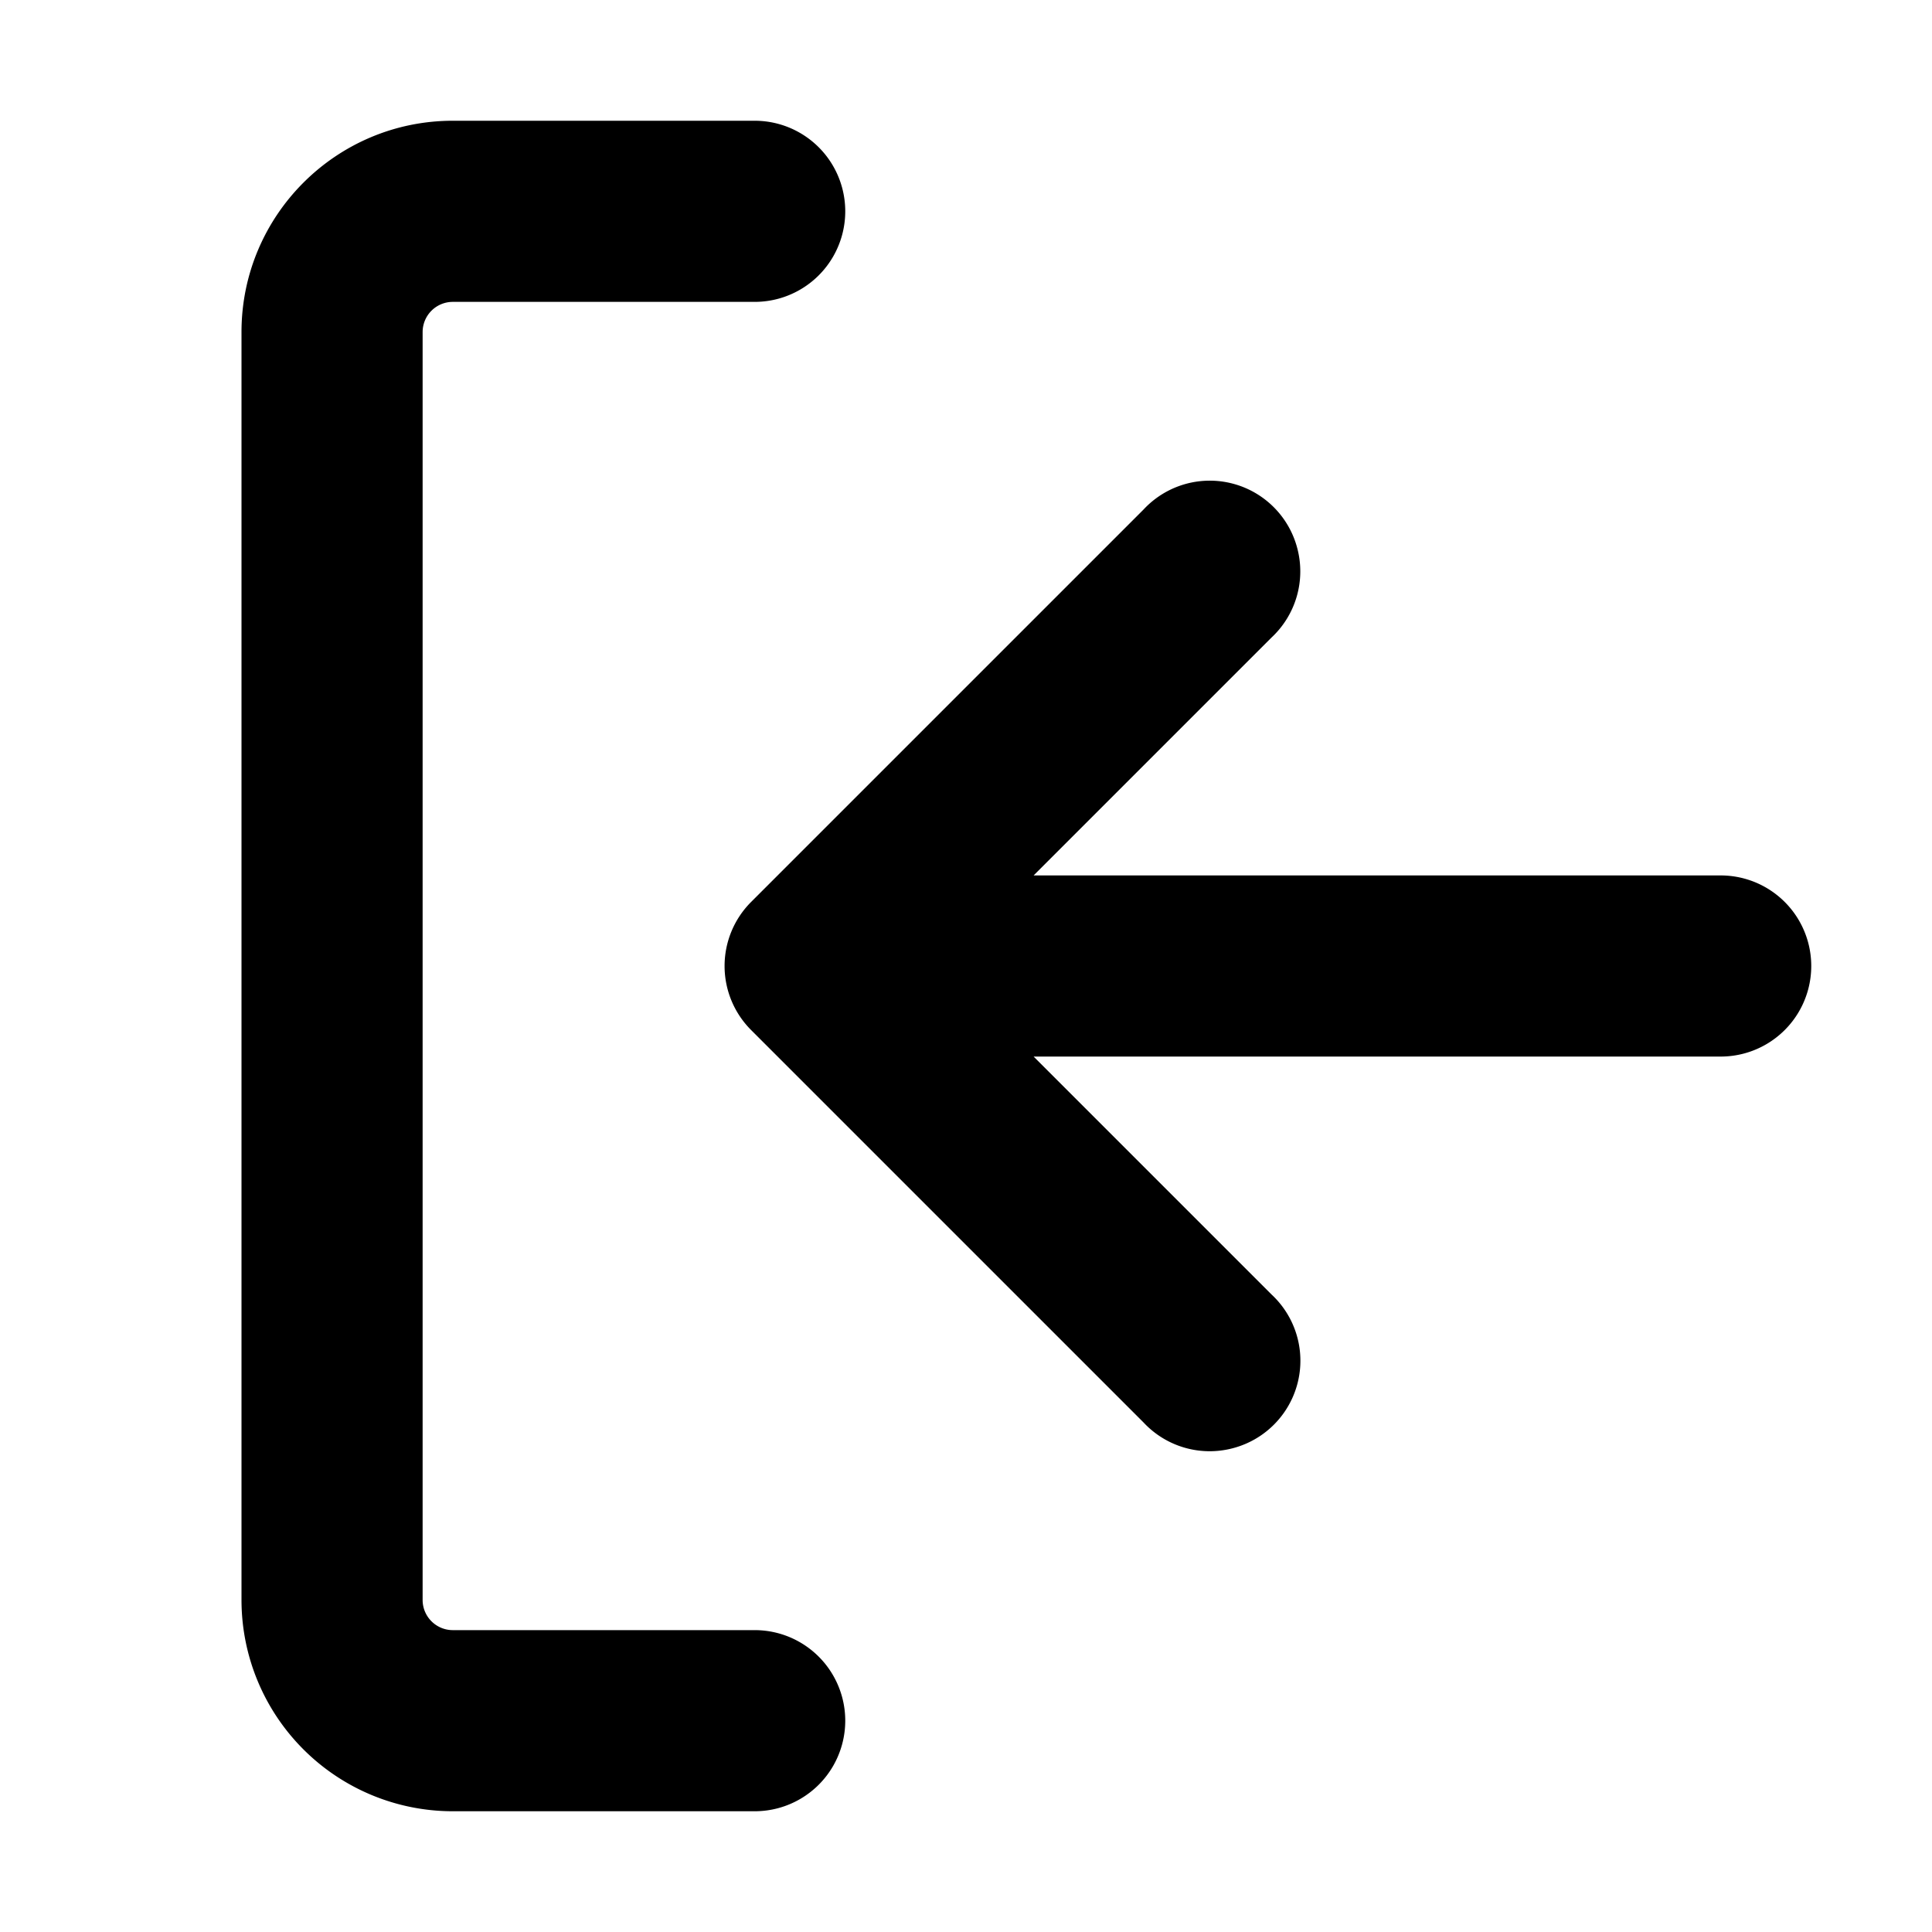 <svg xmlns="http://www.w3.org/2000/svg" viewBox="0 0 16 16"><path d="M2 2.75C2 1.784 2.784 1 3.75 1h2.5a.75.75 0 0 1 0 1.5h-2.5a.25.25 0 0 0-.25.25v10.5c0 .138.112.25.25.25h2.5a.75.75 0 0 1 0 1.5h-2.5A1.75 1.75 0 0 1 2 13.25Zm6.56 4.5h5.69a.75.75 0 0 1 0 1.5H8.56l1.97 1.97a.749.749 0 0 1-.326 1.275.749.749 0 0 1-.734-.215L6.22 8.53a.75.75 0 0 1 0-1.06l3.25-3.25a.749.749 0 0 1 1.275.326.749.749 0 0 1-.215.734Z"></path></svg>